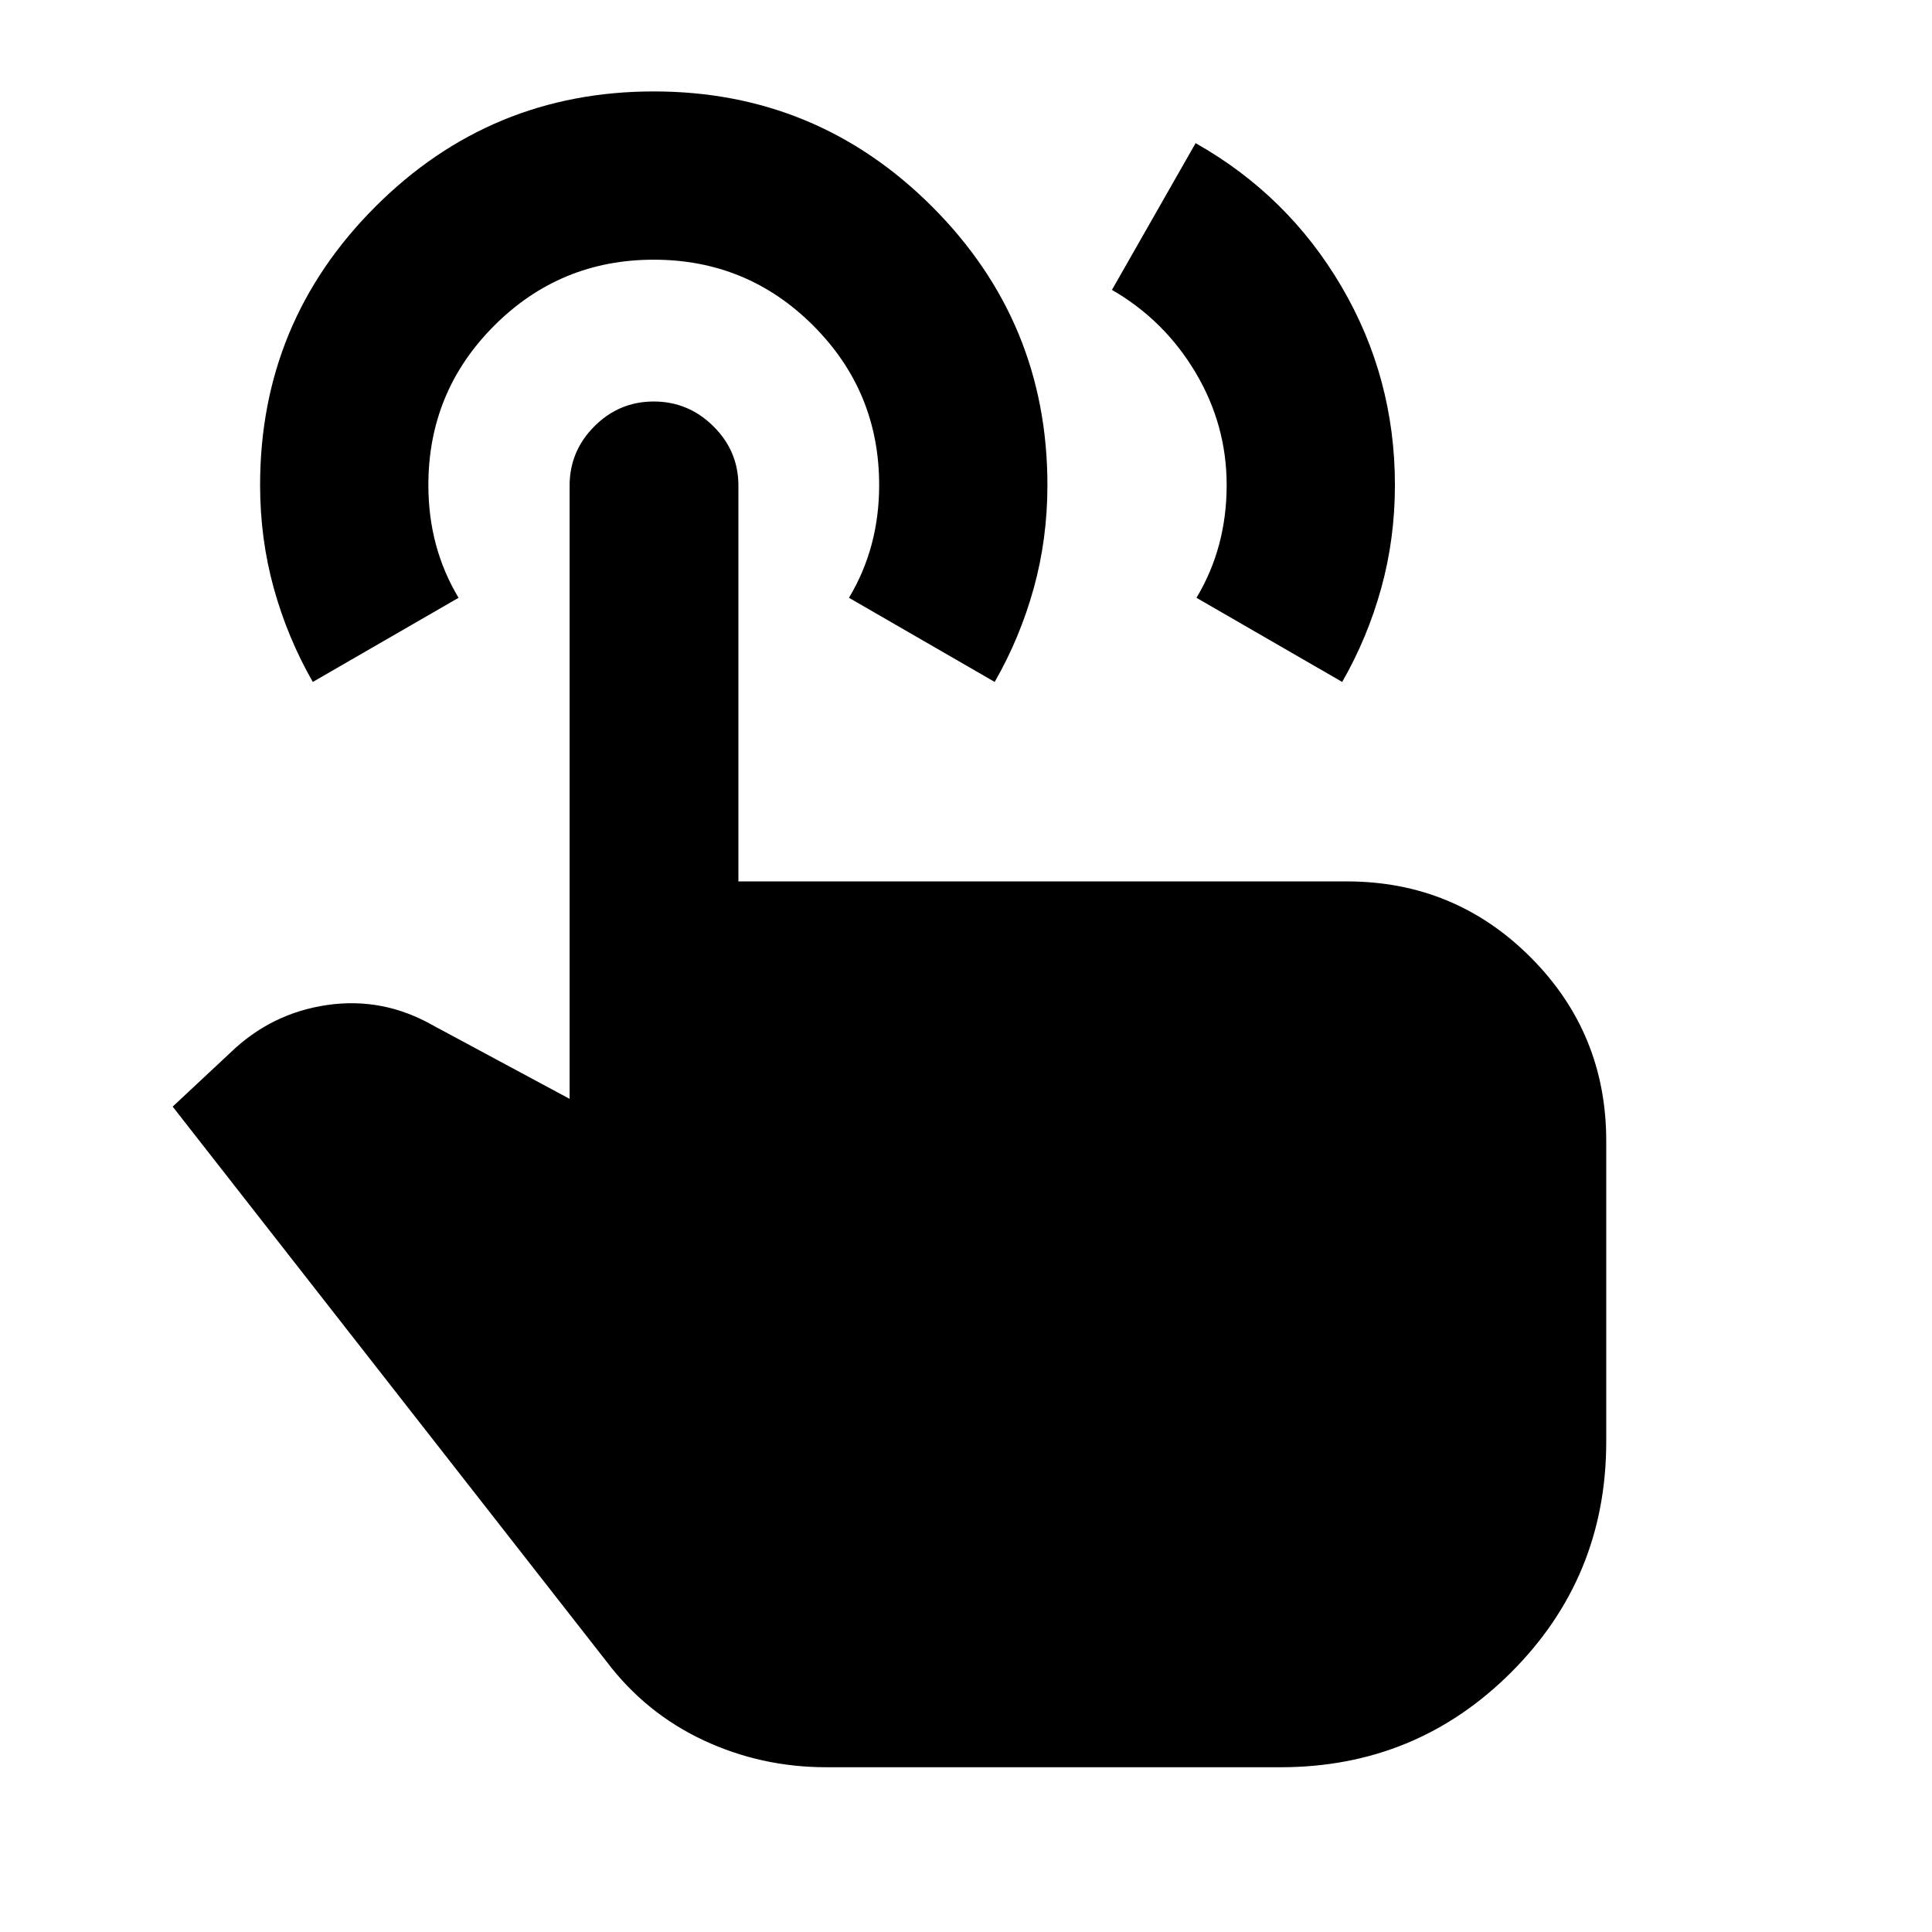 <svg xmlns="http://www.w3.org/2000/svg" height="24" viewBox="0 -960 960 960" width="24"><path d="m552.52-815.96 41.57-72.91q45.91 25.94 72.48 71.23 26.56 45.29 26.56 98.64 0 26.67-6.81 51.28t-19.39 46.57l-72.41-41.81q7.5-12.5 11.25-26.5t3.75-29.5q0-30-15.5-56t-41.5-41ZM410.59-81.87q-32.42 0-61.1-13.43-28.68-13.44-48.06-39.03L85.8-410.13l28.63-26.76q20.4-19.72 48.16-23.73 27.76-4.01 52.65 10.19l67.8 36.45V-718.7q0-17.17 12.32-29.48 12.31-12.32 29.5-12.32 17.18 0 29.62 12.32 12.43 12.31 12.43 29.48v196.66h302.22q53.7 0 91.35 37.65 37.65 37.65 37.65 91.35v149.37q0 67.41-47.2 114.6-47.19 47.2-114.6 47.2H410.59ZM155.43-621.15q-12.57-21.95-19.38-46.55-6.81-24.6-6.81-51.26 0-81.08 57.27-138.34 57.27-57.27 138.35-57.27 81.07 0 138.34 57.28 57.26 57.28 57.26 138.36 0 26.67-6.81 51.26-6.81 24.58-19.39 46.52l-72.41-41.81q7.5-12.5 11.25-26.5t3.75-29.5q0-46.5-32.75-79.25t-79.25-32.75q-46.5 0-79.25 32.75t-32.75 79.25q0 15.5 3.75 29.5t11.25 26.5l-72.42 41.81Z"/></svg>